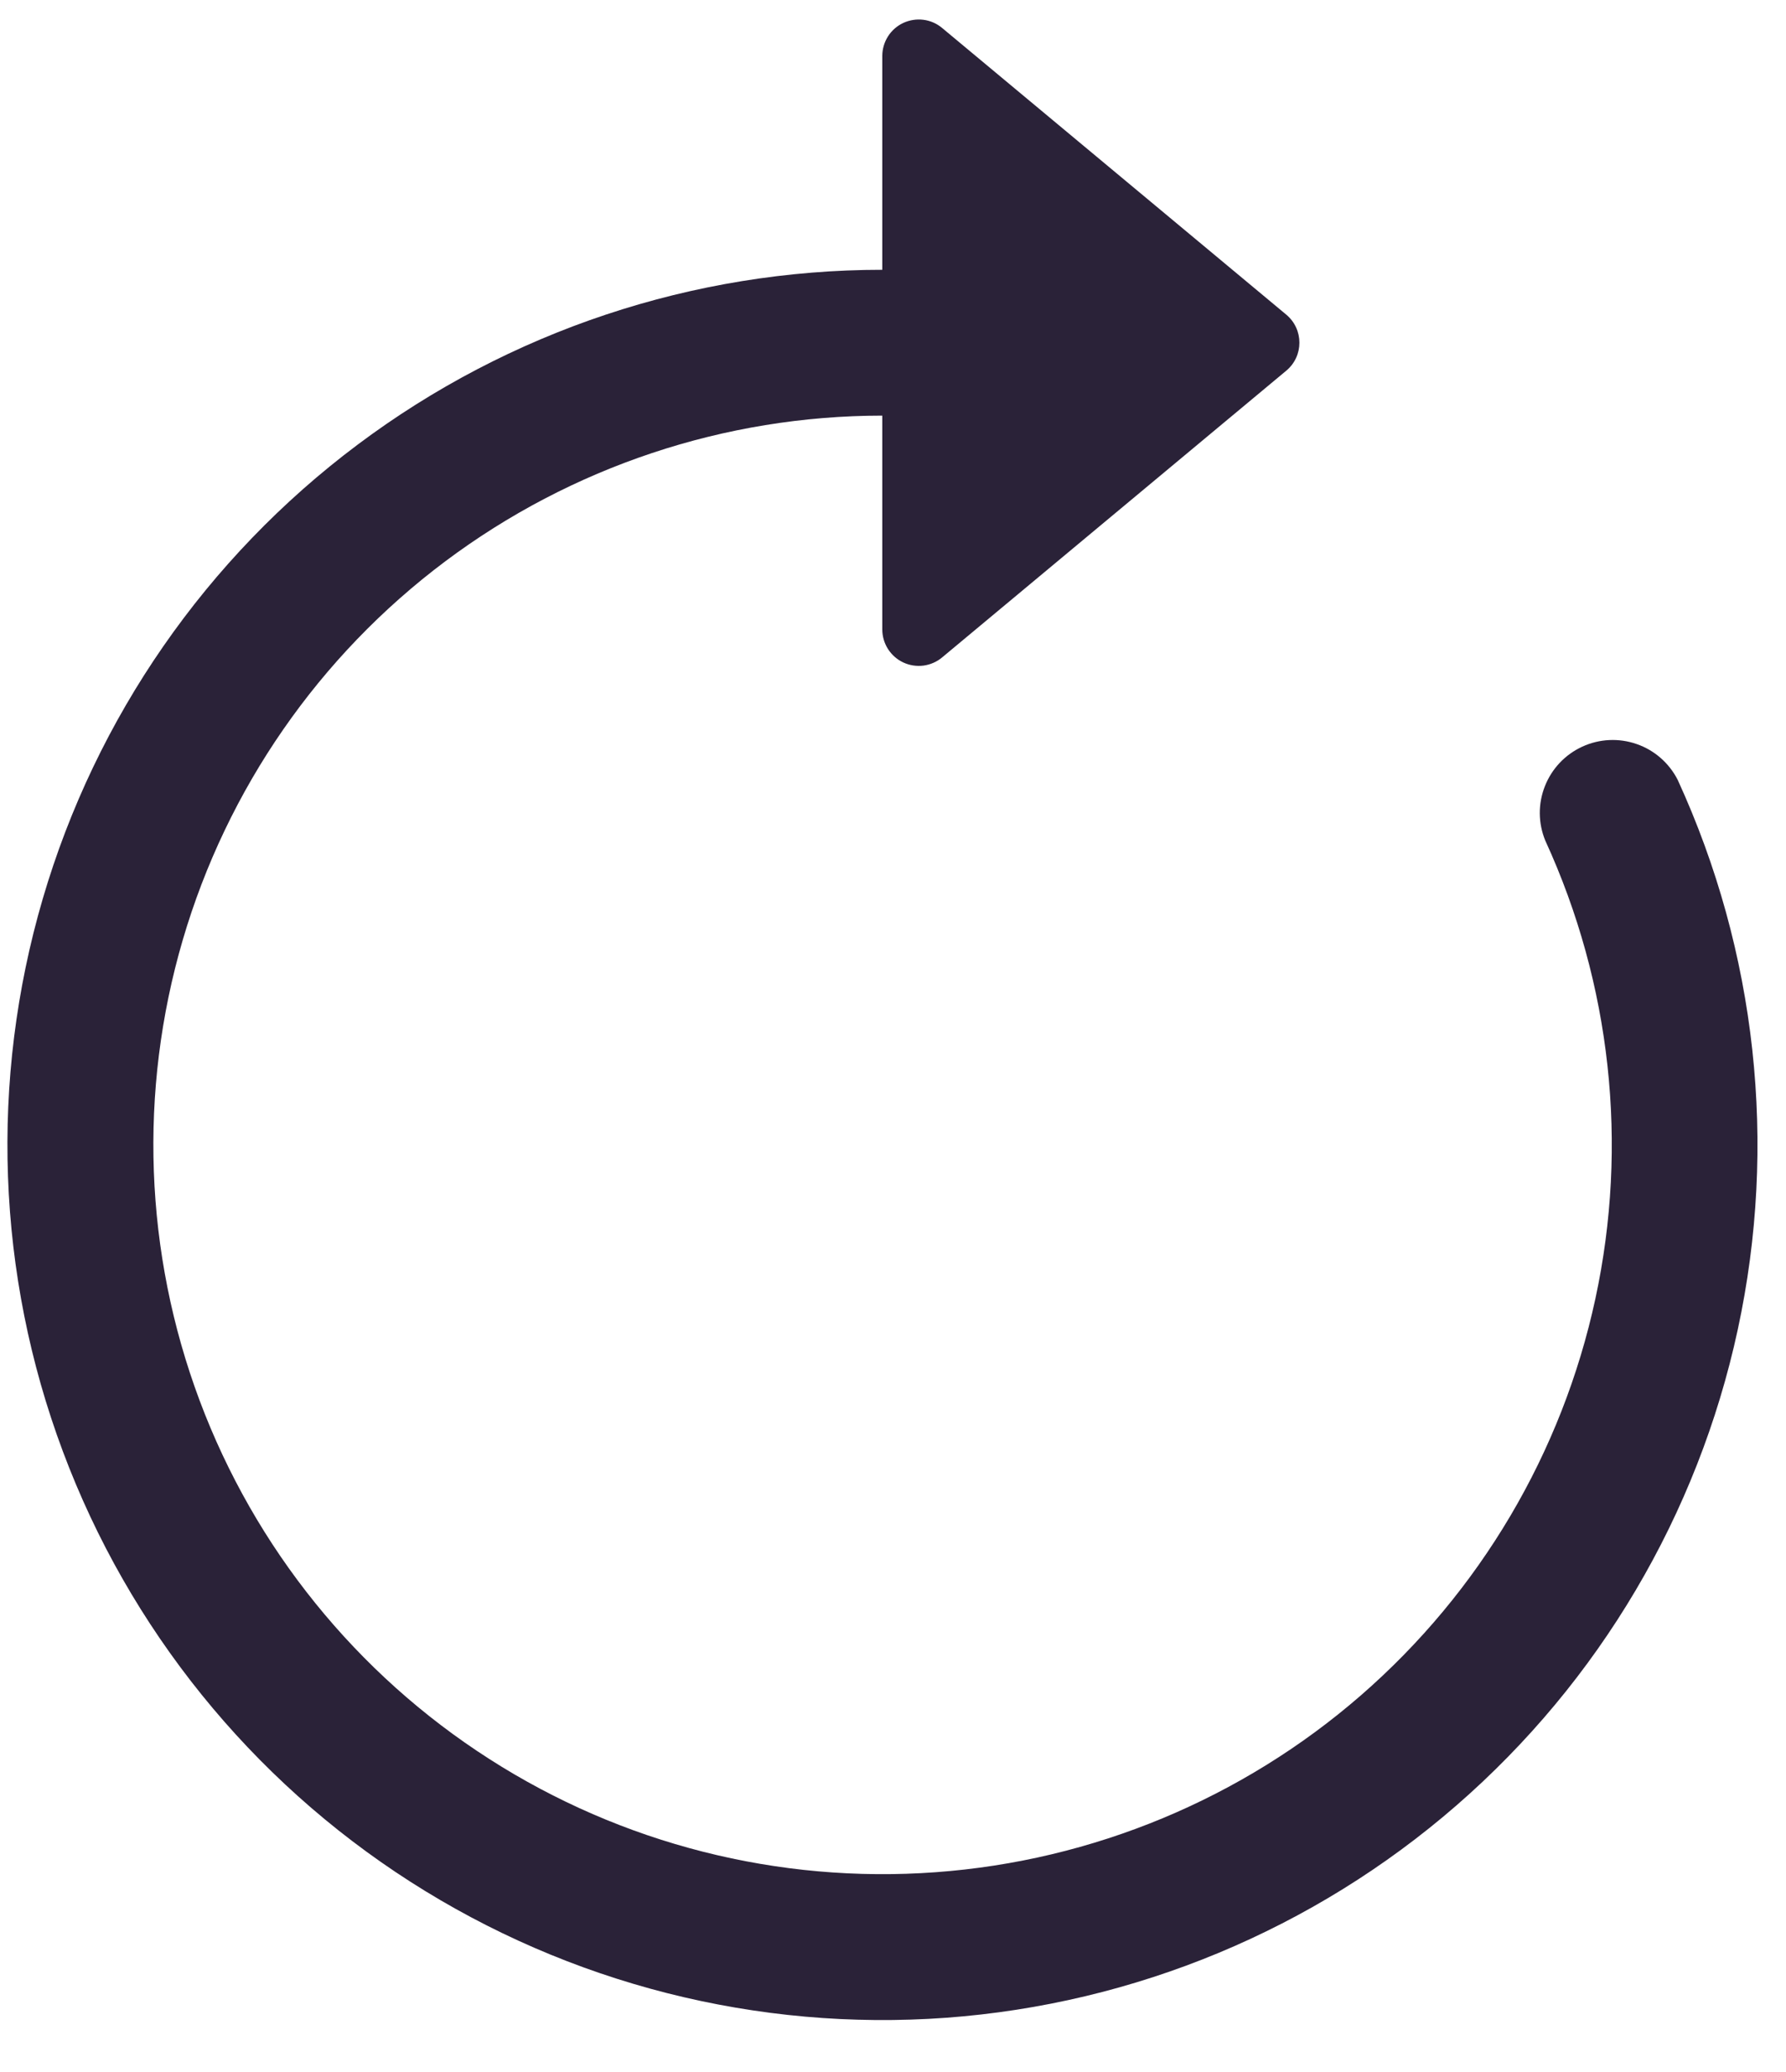 <svg width="25" height="29" viewBox="0 0 25 29" fill="none" xmlns="http://www.w3.org/2000/svg">
<path fill-rule="evenodd" clip-rule="evenodd" d="M12.35 0.783V8.81C12.35 8.907 12.378 9.002 12.43 9.084C12.482 9.165 12.556 9.231 12.644 9.272C12.732 9.313 12.83 9.328 12.926 9.316C13.022 9.303 13.113 9.264 13.187 9.202L18.005 5.188C18.25 4.984 18.25 4.609 18.005 4.404L13.187 0.391C13.113 0.329 13.022 0.289 12.926 0.277C12.83 0.265 12.732 0.28 12.644 0.321C12.556 0.362 12.482 0.427 12.43 0.509C12.378 0.591 12.35 0.686 12.35 0.783ZM6.232 7.857C7.998 6.534 10.144 5.818 12.35 5.817V3.776C9.703 3.776 7.127 4.634 5.008 6.222C2.889 7.809 1.342 10.04 0.598 12.581C-0.146 15.121 -0.048 17.835 0.88 20.314C1.807 22.794 3.512 24.906 5.741 26.335C7.97 27.764 10.601 28.433 13.242 28.241C15.882 28.048 18.389 27.006 20.387 25.269C22.385 23.533 23.767 21.195 24.325 18.608C24.884 16.02 24.588 13.321 23.484 10.915C23.364 10.68 23.159 10.5 22.91 10.414C22.661 10.327 22.388 10.34 22.149 10.45C21.909 10.56 21.721 10.759 21.625 11.004C21.528 11.249 21.53 11.522 21.631 11.766C22.551 13.771 22.797 16.02 22.332 18.176C21.867 20.333 20.715 22.28 19.05 23.728C17.386 25.175 15.296 26.044 13.096 26.204C10.896 26.365 8.703 25.808 6.846 24.617C4.989 23.427 3.567 21.667 2.794 19.601C2.021 17.535 1.938 15.273 2.558 13.156C3.178 11.039 4.467 9.18 6.232 7.857Z" fill="#2A2238"/>
</svg>
